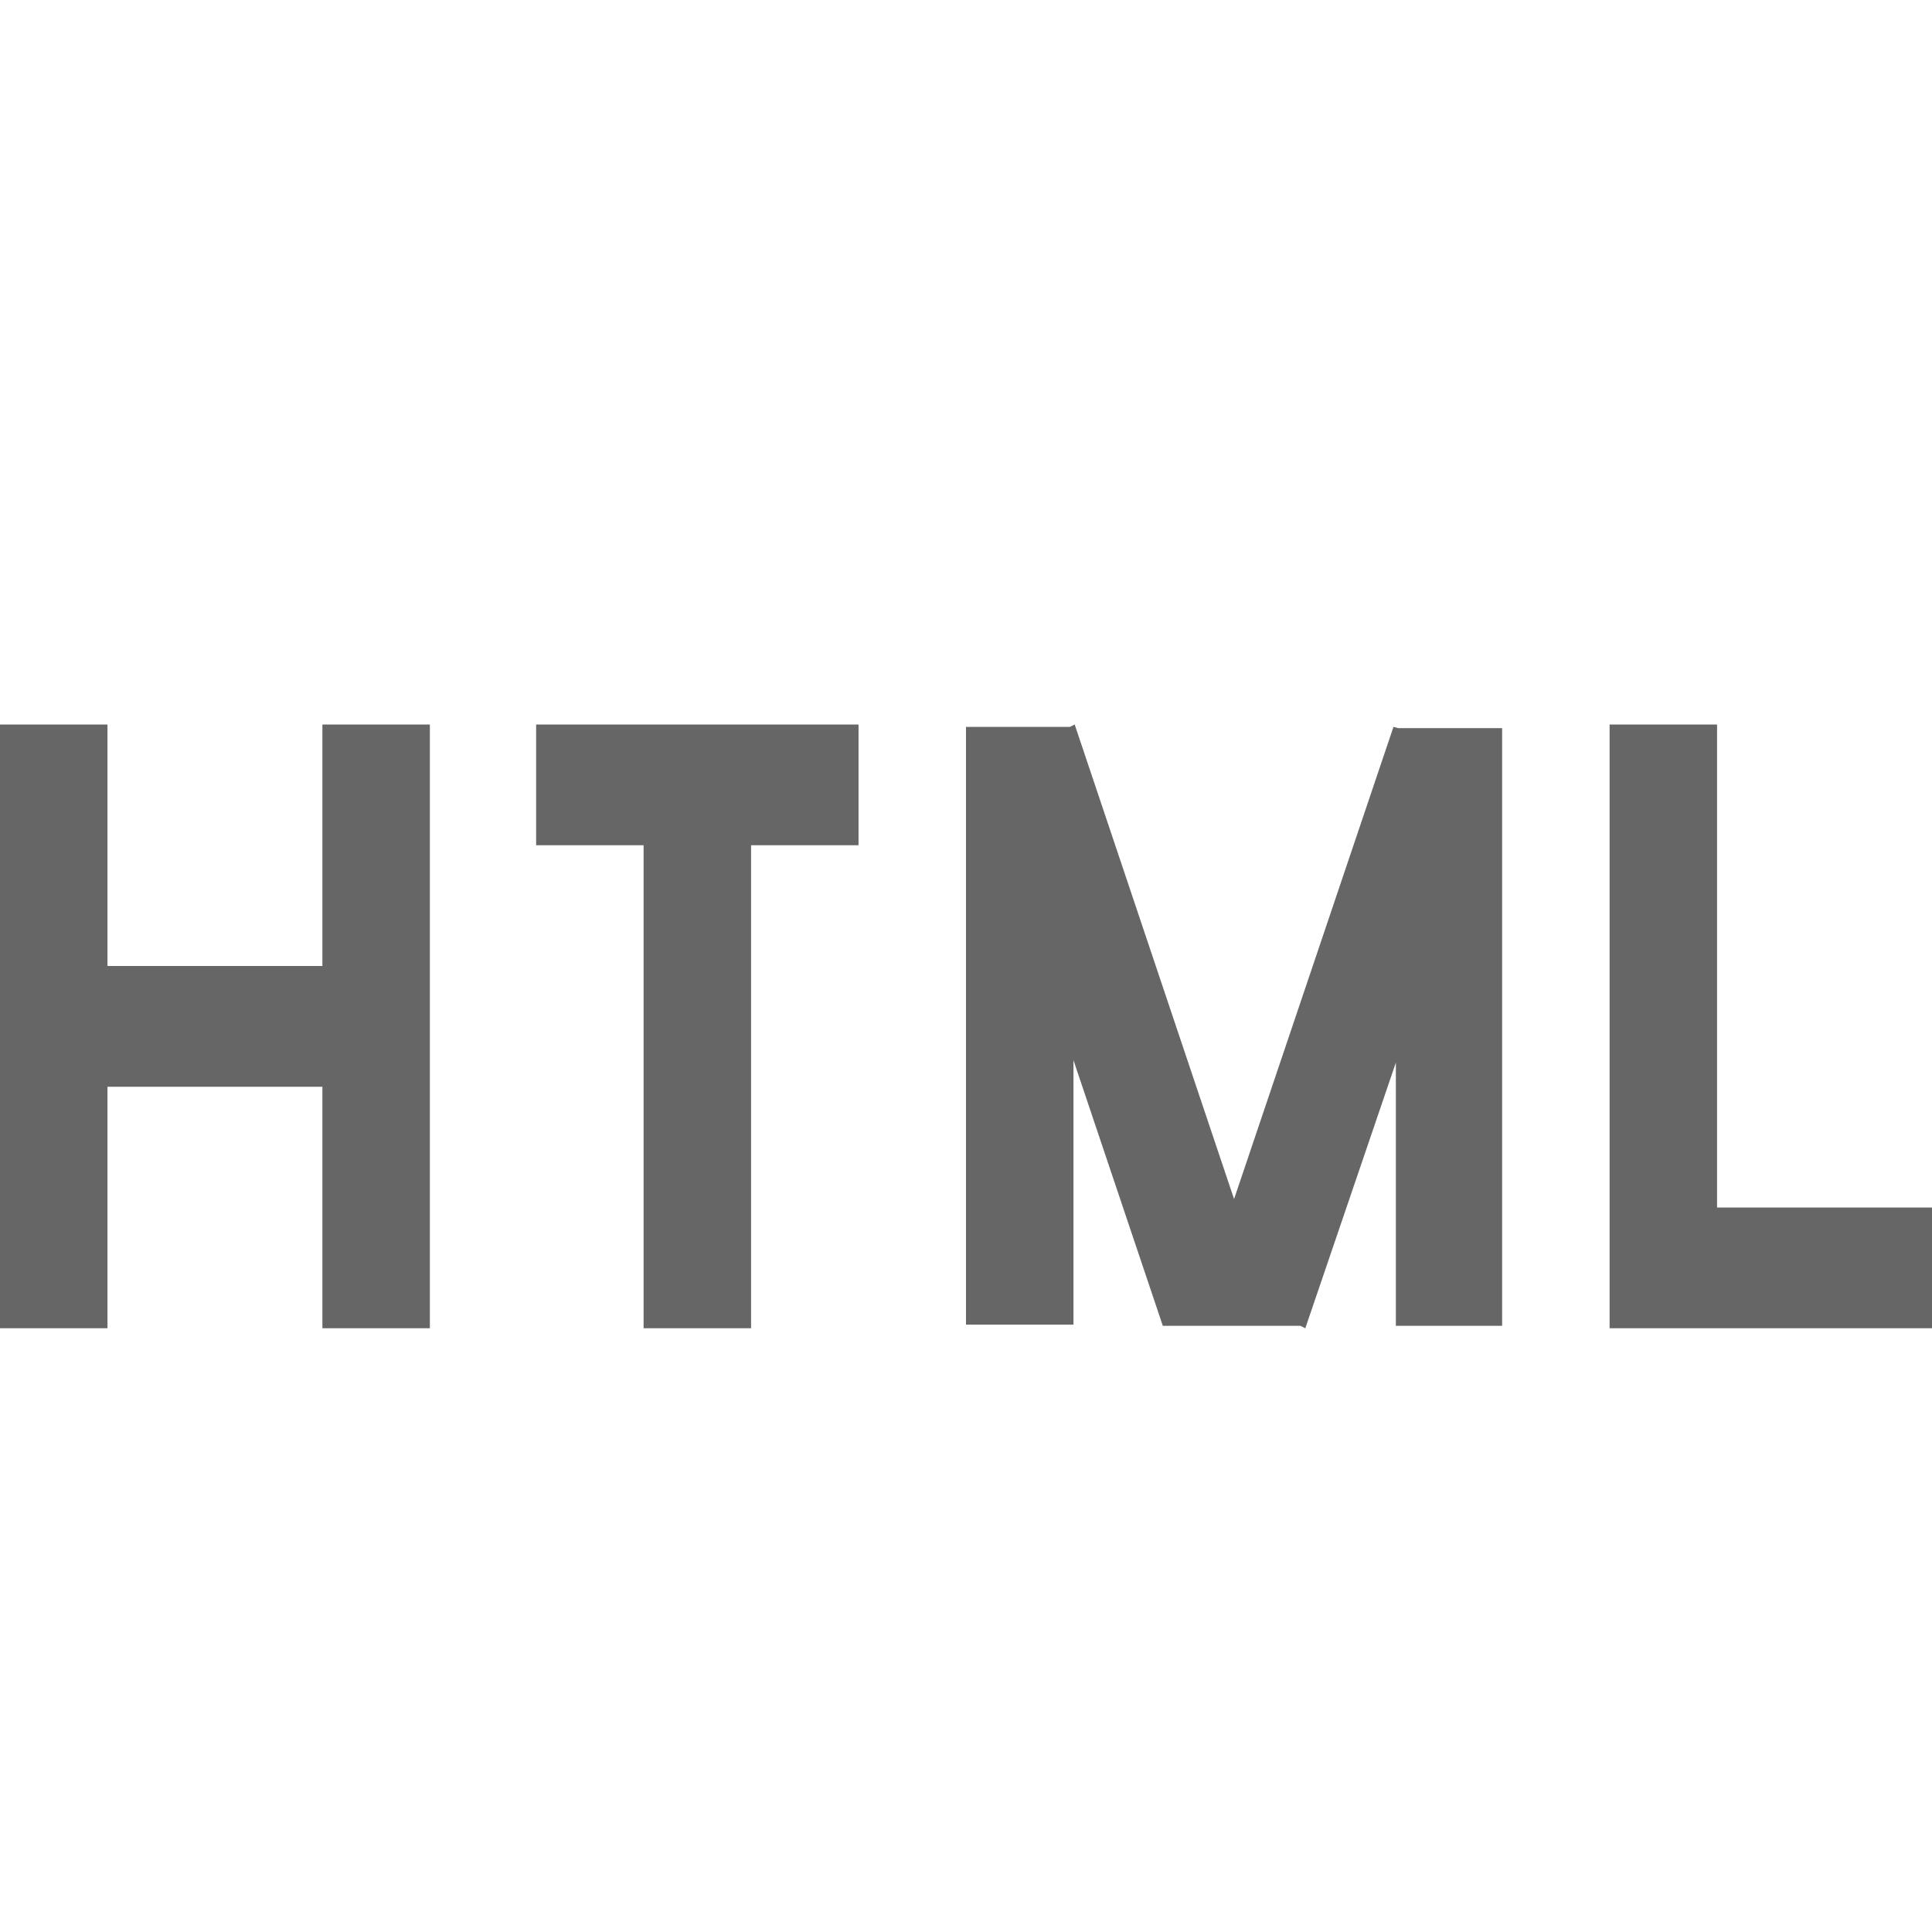 <svg id="edui-for-source" viewBox="0 0 1024 1024" width="100%" height="100%">
  <path d="M170.88 512H56.96V384H0v320h56.96V576h113.92v128h56.96V384h-56.96v128zM284.16 448h56.96v256h56.96V448h56.96V384H284.16v64zM738.56 385.28l-84.48 250.24L569.6 384l-2.56 1.28H512v316.8h56.96V561.92l47.36 140.8h72.96l2.56 1.28 48-140.8v139.52h56.32V385.92h-55.04l-2.56-0.64zM910.08 640V384h-56.96v320H1024v-64h-113.92z" fill="#666666"></path>
</svg>
